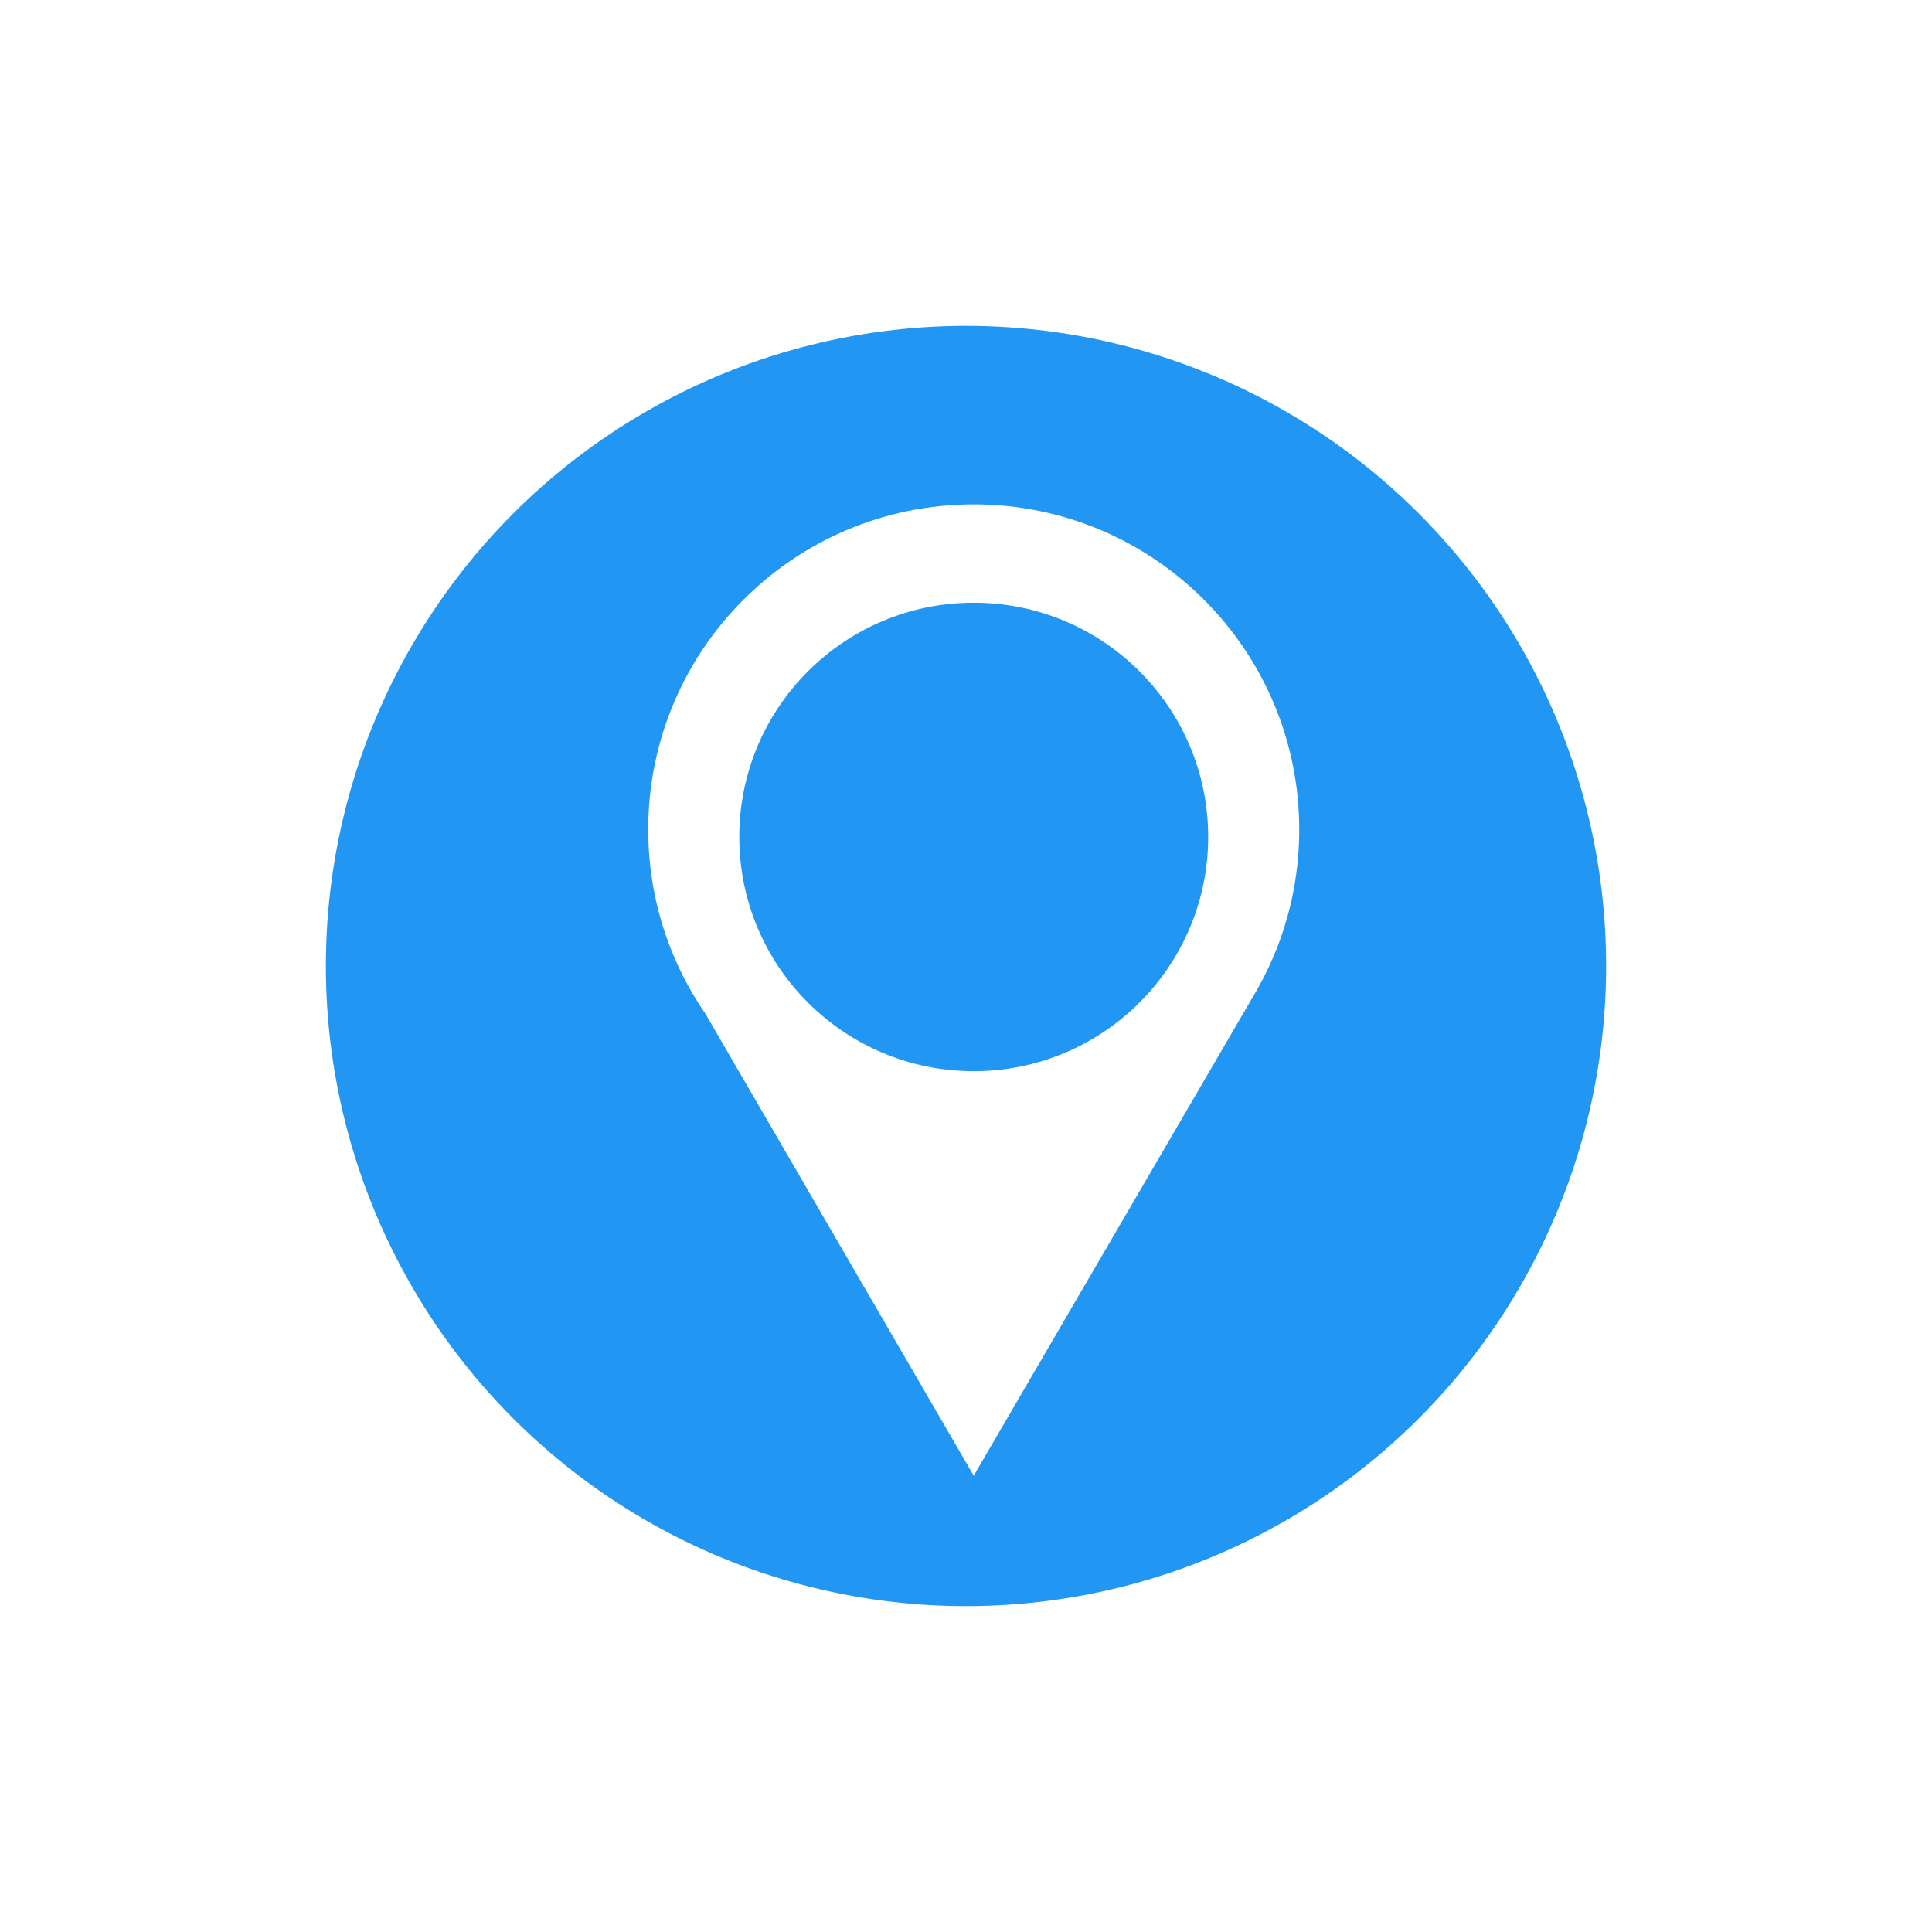 <?xml version="1.0" encoding="UTF-8" standalone="no"?>
<svg
   xmlns:dc="http://purl.org/dc/elements/1.1/"
   xmlns:cc="http://creativecommons.org/ns#"
   xmlns:rdf="http://www.w3.org/1999/02/22-rdf-syntax-ns#"
   xmlns:svg="http://www.w3.org/2000/svg"
   xmlns="http://www.w3.org/2000/svg"
   xmlns:sodipodi="http://sodipodi.sourceforge.net/DTD/sodipodi-0.dtd"
   xmlns:inkscape="http://www.inkscape.org/namespaces/inkscape"
   viewBox="0 0 1600 1600"
   height="1600"
   width="1600"
   xml:space="preserve"
   id="svg2"
   version="1.1"
   sodipodi:docname="nexttracks.svg"
   inkscape:version="0.92.4 5da689c313, 2019-01-14"><sodipodi:namedview
     pagecolor="#ffffff"
     bordercolor="#666666"
     borderopacity="1"
     objecttolerance="10"
     gridtolerance="10"
     guidetolerance="10"
     inkscape:pageopacity="0"
     inkscape:pageshadow="2"
     inkscape:window-width="1916"
     inkscape:window-height="1051"
     id="namedview13"
     showgrid="false"
     inkscape:zoom="0.35355339"
     inkscape:cx="286.84748"
     inkscape:cy="902.36042"
     inkscape:window-x="0"
     inkscape:window-y="25"
     inkscape:window-maximized="0"
     inkscape:current-layer="layer2" /><defs
     id="defs6"><clipPath
       id="clipPath18"
       clipPathUnits="userSpaceOnUse"><path
         id="path16"
         d="M 0,1200 H 1200 V 0 H 0 Z" /></clipPath><filter
       style="color-interpolation-filters:sRGB;"
       inkscape:label="Drop Shadow"
       id="filter846"><feFlood
         flood-opacity="0.498"
         flood-color="rgb(0,0,0)"
         result="flood"
         id="feFlood836" /><feComposite
         in="flood"
         in2="SourceGraphic"
         operator="in"
         result="composite1"
         id="feComposite838" /><feGaussianBlur
         in="composite1"
         stdDeviation="3"
         result="blur"
         id="feGaussianBlur840" /><feOffset
         dx="6"
         dy="6"
         result="offset"
         id="feOffset842" /><feComposite
         in="SourceGraphic"
         in2="offset"
         operator="over"
         result="composite2"
         id="feComposite844" /></filter></defs><g
     inkscape:groupmode="layer"
     id="layer2"
     inkscape:label="Background"><ellipse
       id="path29"
       cx="799.998"
       cy="799.997"
       rx="530.117"
       ry="530.116"
       style="fill:#2196f3;fill-opacity:1;stroke-width:0.663" /></g><g
     inkscape:groupmode="layer"
     id="layer1"
     inkscape:label="Foreground"><g
       transform="matrix(0.82,0,0,-0.82,322.396,1301.643)"
       id="g10"
       style="fill:#ffffff;fill-opacity:1;filter:url(#filter846)"><g
         id="g12"
         style="fill:#ffffff;fill-opacity:1"><g
           clip-path="url(#clipPath18)"
           id="g14"
           style="fill:#ffffff;fill-opacity:1"><g
             transform="translate(584.25,499.543)"
             id="g20"
             style="fill:#ffffff;fill-opacity:1"><path
               id="path22"
               style="fill:#ffffff;fill-opacity:1;fill-rule:nonzero;stroke:none"
               d="m 0,0 c -130.767,0 -236.775,105.911 -236.775,236.558 0,130.647 106.008,236.557 236.775,236.557 130.767,0 236.775,-105.91 236.775,-236.557 C 236.775,105.911 130.767,0 0,0 m 328.75,244.008 c 0,181.398 -147.186,328.449 -328.75,328.449 -181.564,0 -328.75,-147.051 -328.75,-328.449 0,-50.937 11.612,-99.161 32.329,-142.183 v 0 l 10e-4,-0.002 c 7.348,-15.259 15.851,-29.856 25.379,-43.695 L 0,-408.543 282.384,75.806 c 1.181,1.977 2.34,3.968 3.481,5.971 l 0.003,0.006 v 0 c 8.162,14.329 15.295,29.319 21.258,44.891 13.957,36.441 21.624,75.99 21.624,117.334"
               inkscape:connector-curvature="0" /></g><g
             transform="translate(633.196,798.512)"
             id="g24"
             style="fill:#ffffff;fill-opacity:1" /></g></g></g></g></svg>